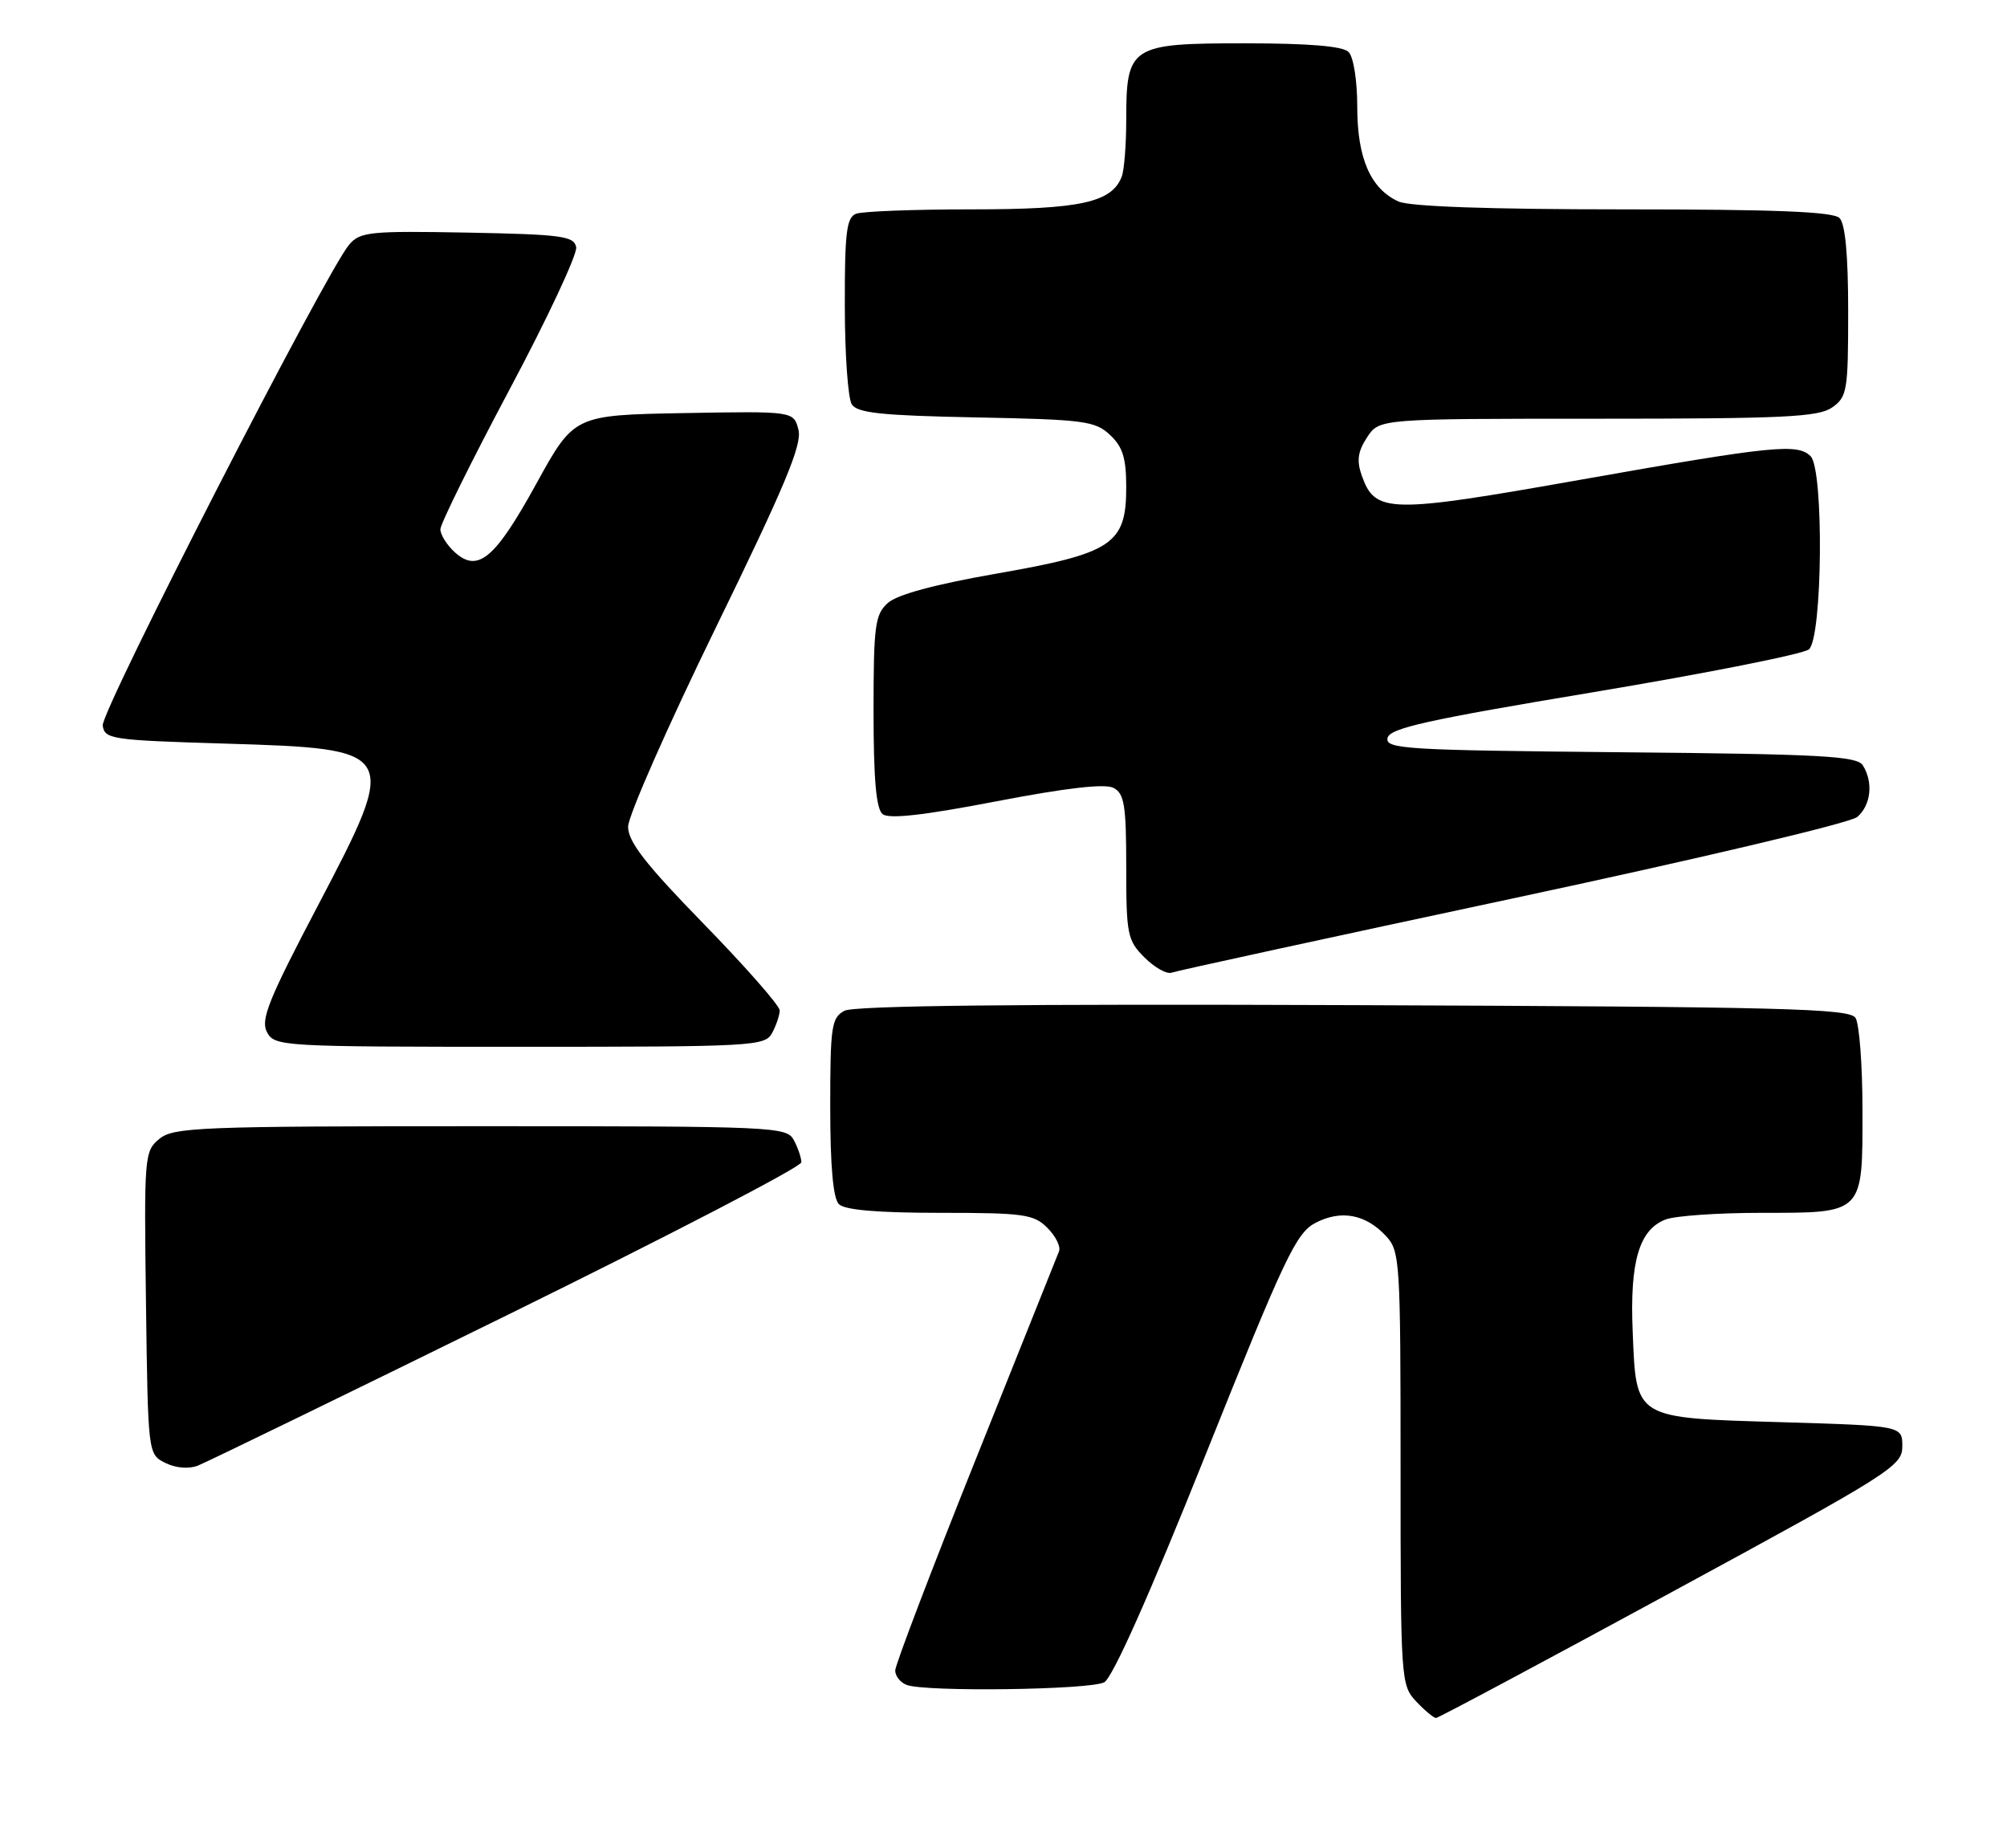 <?xml version="1.0" encoding="UTF-8" standalone="no"?>
<!DOCTYPE svg PUBLIC "-//W3C//DTD SVG 1.1//EN" "http://www.w3.org/Graphics/SVG/1.1/DTD/svg11.dtd" >
<svg xmlns="http://www.w3.org/2000/svg" xmlns:xlink="http://www.w3.org/1999/xlink" version="1.1" viewBox="0 0 278 256">
 <g >
 <path fill="currentColor"
d=" M 231.50 220.57 C 261.96 204.04 263.50 203.07 263.50 200.35 C 263.50 197.50 263.50 197.50 246.78 197.00 C 226.24 196.39 226.65 196.64 226.15 184.42 C 225.74 174.75 227.05 170.31 230.72 168.92 C 232.05 168.41 238.02 168.00 243.99 168.00 C 258.22 168.00 258.00 168.22 257.98 153.68 C 257.98 147.53 257.54 141.82 257.02 141.00 C 256.20 139.69 247.17 139.46 187.51 139.23 C 140.81 139.05 118.32 139.30 116.97 140.01 C 115.17 140.98 115.00 142.15 115.00 153.34 C 115.00 161.54 115.40 166.00 116.20 166.80 C 117.01 167.61 121.58 168.00 130.20 168.00 C 141.83 168.00 143.19 168.19 145.08 170.08 C 146.22 171.22 146.95 172.68 146.69 173.33 C 146.43 173.97 141.22 186.99 135.11 202.26 C 129.00 217.52 124.00 230.64 124.00 231.40 C 124.00 232.16 124.71 233.06 125.58 233.39 C 128.17 234.39 150.98 234.08 152.95 233.03 C 154.11 232.40 159.20 220.99 167.00 201.49 C 177.99 174.05 179.54 170.77 182.23 169.38 C 185.77 167.55 189.16 168.19 191.97 171.20 C 193.92 173.29 194.00 174.62 194.00 203.37 C 194.00 232.80 194.04 233.42 196.17 235.69 C 197.37 236.96 198.61 237.99 198.92 237.97 C 199.24 237.96 213.90 230.13 231.50 220.57 Z  M 70.25 182.17 C 92.66 171.15 111.00 161.63 111.00 161.00 C 111.00 160.38 110.53 159.00 109.96 157.93 C 108.97 156.07 107.43 156.00 66.58 156.00 C 27.72 156.00 24.04 156.14 22.08 157.75 C 20.00 159.45 19.95 160.08 20.22 180.47 C 20.50 201.44 20.50 201.44 22.90 202.64 C 24.36 203.36 26.13 203.51 27.40 203.02 C 28.56 202.57 47.84 193.19 70.25 182.17 Z  M 106.96 143.07 C 107.53 142.00 108.00 140.60 108.00 139.96 C 108.00 139.31 103.28 133.93 97.50 128.00 C 89.42 119.71 87.00 116.60 87.00 114.52 C 87.00 113.04 92.46 100.65 99.13 86.98 C 108.70 67.37 111.12 61.60 110.60 59.55 C 109.95 56.95 109.95 56.95 94.74 57.22 C 79.52 57.50 79.52 57.50 74.29 67.00 C 68.57 77.40 66.20 79.39 63.00 76.50 C 61.90 75.50 61.00 74.07 61.00 73.32 C 61.00 72.57 65.31 63.86 70.57 53.97 C 75.84 44.08 79.99 35.20 79.81 34.24 C 79.51 32.70 77.83 32.47 64.75 32.22 C 51.25 31.97 49.89 32.11 48.37 33.88 C 45.18 37.61 13.96 98.52 14.23 100.50 C 14.48 102.39 15.45 102.53 31.10 103.00 C 55.26 103.73 55.35 103.87 44.02 125.47 C 37.18 138.49 36.07 141.26 36.98 142.97 C 38.04 144.95 38.93 145.00 72.00 145.00 C 104.52 145.00 105.97 144.92 106.96 143.07 Z  M 209.50 124.46 C 235.22 118.97 256.27 114.00 257.25 113.17 C 259.16 111.55 259.51 108.35 258.02 106.00 C 257.22 104.73 252.14 104.45 224.47 104.20 C 194.72 103.92 191.90 103.75 192.19 102.24 C 192.46 100.87 197.59 99.73 220.82 95.86 C 236.39 93.26 249.78 90.60 250.56 89.95 C 252.45 88.38 252.65 65.05 250.80 63.20 C 248.99 61.39 245.61 61.73 219.00 66.44 C 192.29 71.17 190.47 71.13 188.61 65.83 C 187.90 63.81 188.08 62.53 189.36 60.58 C 191.05 58.00 191.05 58.00 221.30 58.00 C 247.06 58.00 251.88 57.77 253.78 56.44 C 255.86 54.98 256.00 54.14 256.00 43.14 C 256.00 35.34 255.60 31.00 254.80 30.20 C 253.92 29.32 245.88 29.00 224.85 29.00 C 206.30 29.00 195.25 28.61 193.71 27.91 C 189.84 26.15 188.00 21.92 188.00 14.80 C 188.00 11.15 187.48 7.88 186.80 7.20 C 185.99 6.39 181.32 6.00 172.36 6.00 C 156.57 6.00 156.00 6.37 156.00 16.64 C 156.00 20.05 155.72 23.56 155.38 24.46 C 154.00 28.05 149.64 29.00 134.63 29.00 C 126.67 29.00 119.45 29.27 118.58 29.61 C 117.26 30.11 117.00 32.20 117.02 42.36 C 117.02 49.04 117.46 55.17 117.98 56.00 C 118.74 57.21 122.07 57.56 135.21 57.82 C 150.15 58.11 151.69 58.31 153.75 60.24 C 155.52 61.90 156.00 63.45 156.00 67.50 C 156.00 75.38 154.10 76.65 138.07 79.45 C 129.45 80.96 124.26 82.36 122.97 83.53 C 121.20 85.13 121.00 86.65 121.00 98.53 C 121.00 107.90 121.36 112.05 122.25 112.77 C 123.12 113.48 127.93 112.94 138.00 111.00 C 147.79 109.12 153.07 108.52 154.25 109.14 C 155.74 109.93 156.00 111.57 156.00 120.08 C 156.00 129.47 156.16 130.25 158.54 132.64 C 159.94 134.03 161.63 134.98 162.29 134.73 C 162.96 134.48 184.20 129.86 209.50 124.46 Z "/>
</g>
</svg>